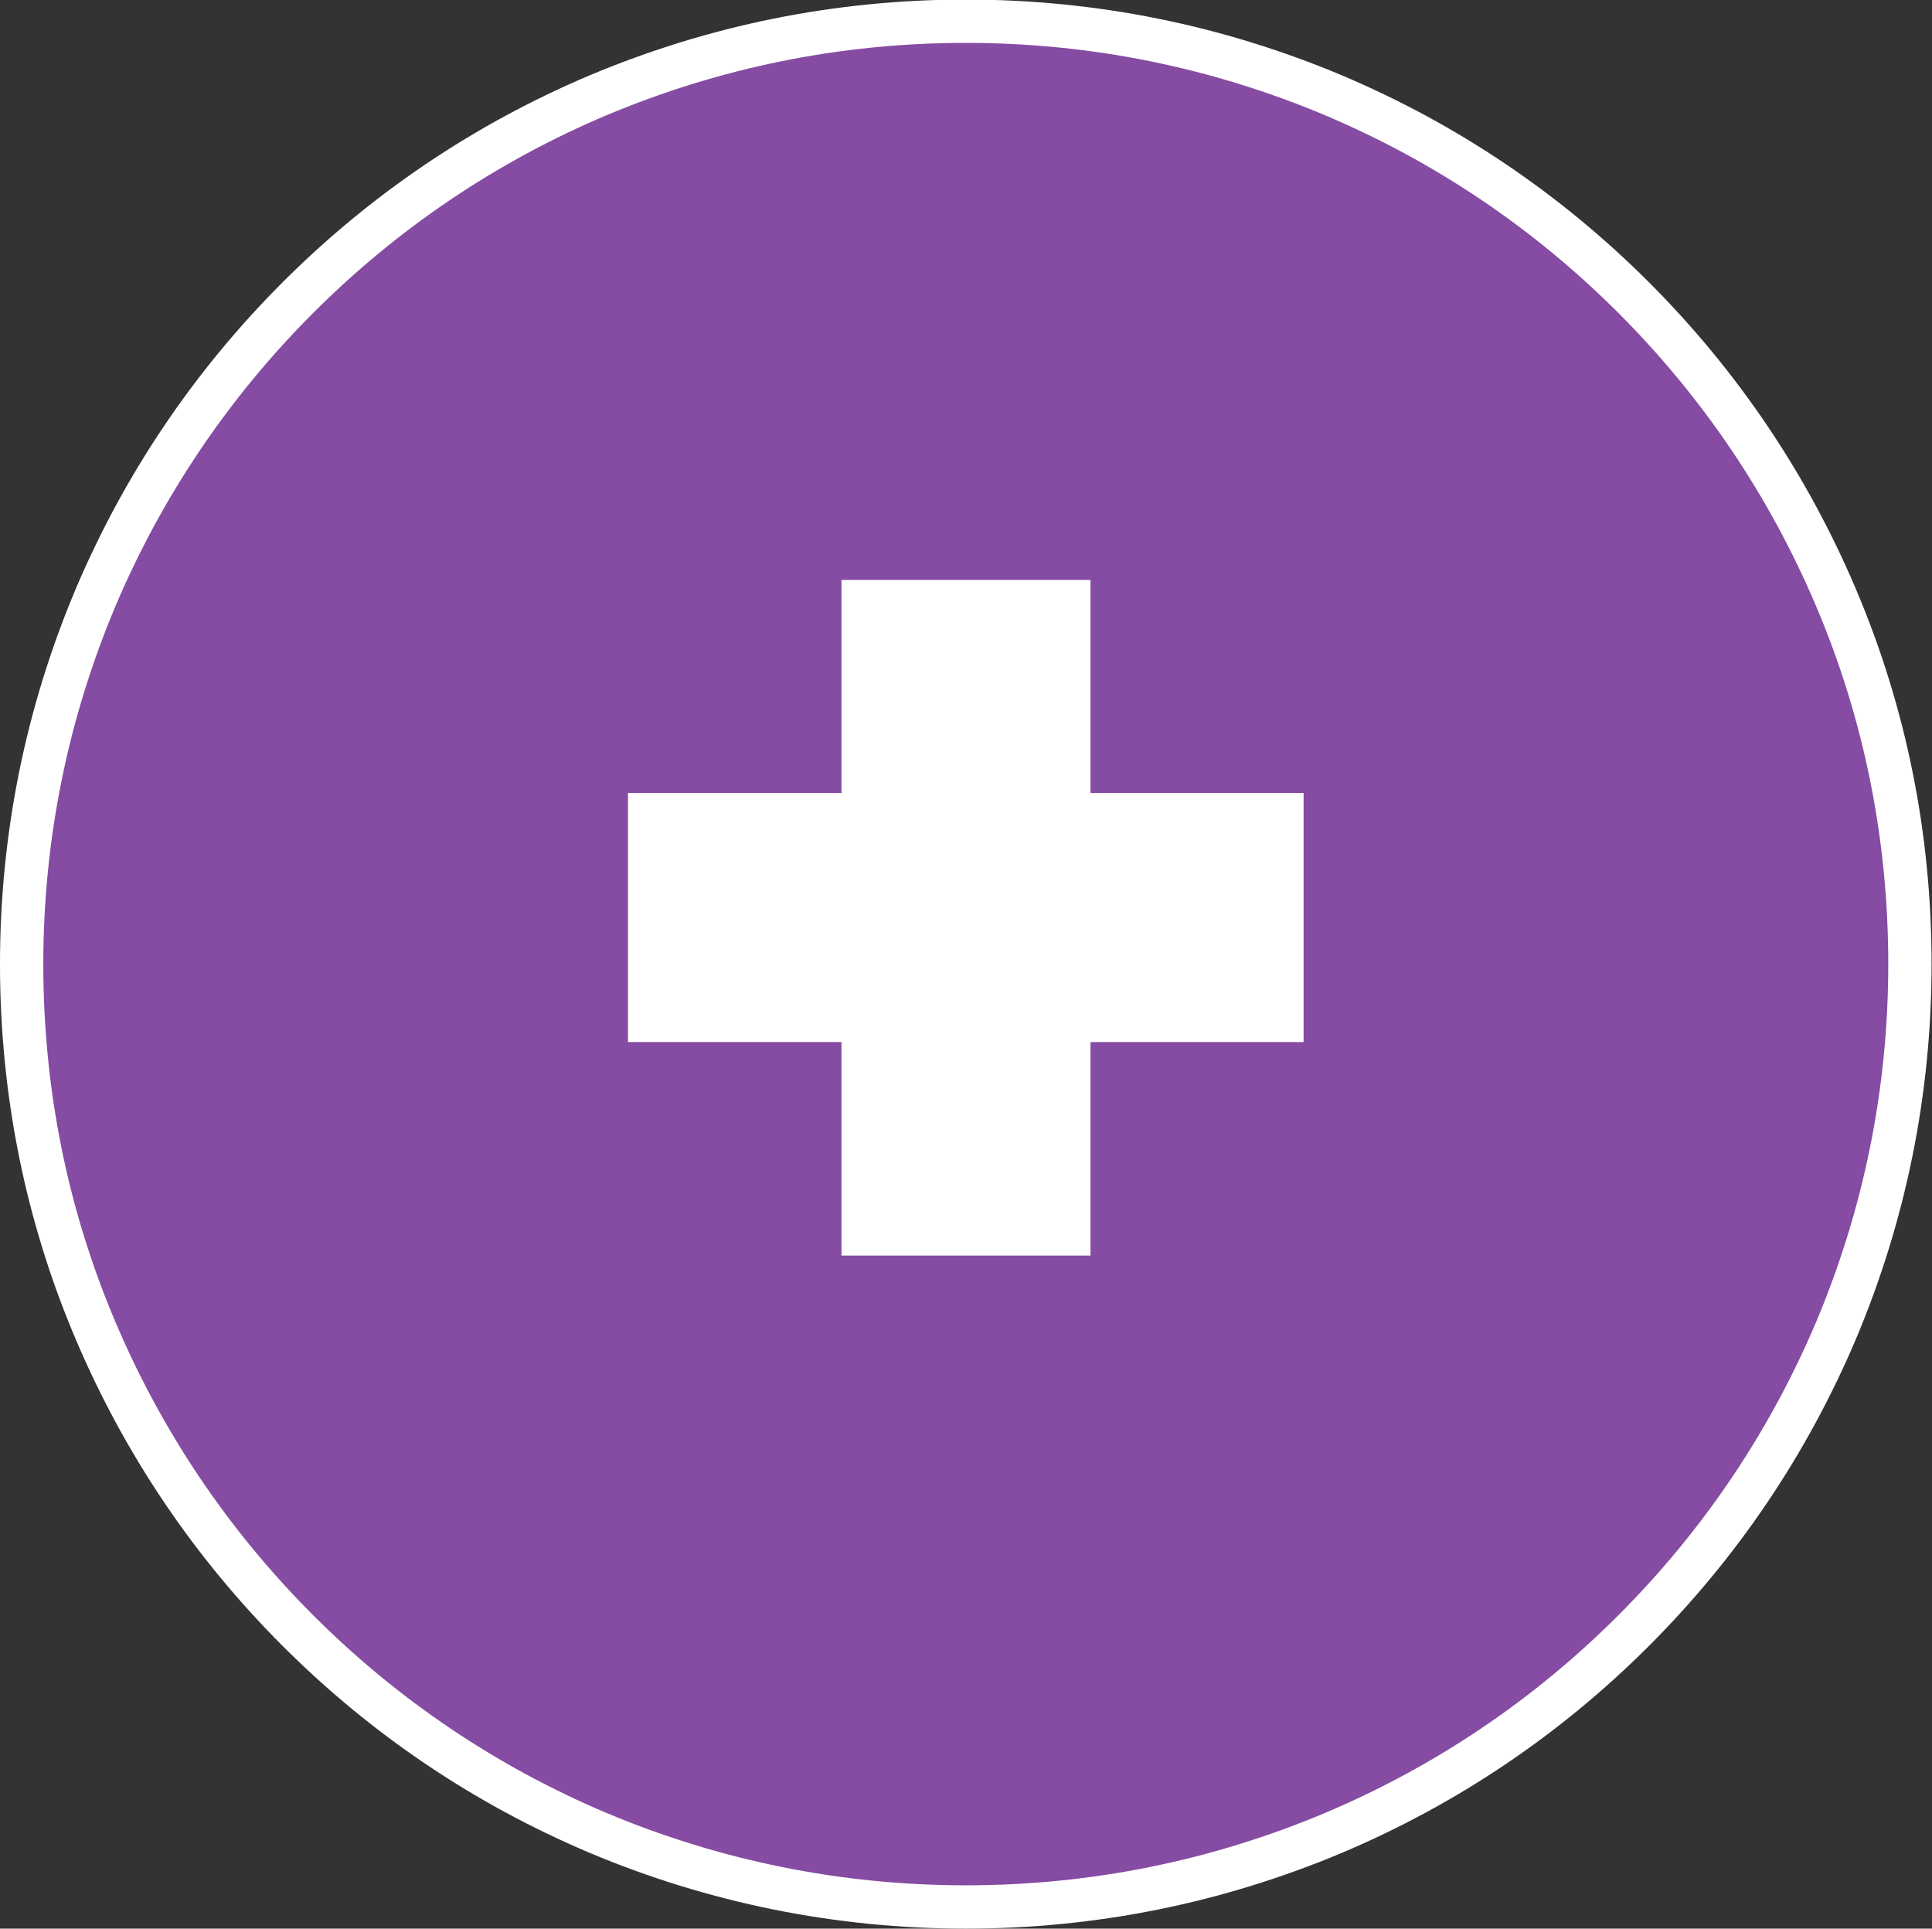 <?xml version="1.0" encoding="UTF-8"?><svg id="Calque_2" xmlns="http://www.w3.org/2000/svg" viewBox="0 0 44.61 44.53"><rect x="0" y="0" width="44.61" height="44.53" fill="#333333" stroke="none"/><defs><style>.cls-1{fill:#fff;}.cls-2{fill:#864ba2;stroke:#fff;stroke-miterlimit:10;}</style></defs><g id="Calque_1-2"><g><path class="cls-2" d="M22.3,44.03c-2.94,0-5.8-.58-8.49-1.71-2.6-1.1-4.93-2.67-6.93-4.67-2-2-3.57-4.33-4.67-6.92-1.14-2.68-1.71-5.53-1.71-8.47s.58-5.79,1.71-8.47c1.1-2.59,2.67-4.92,4.67-6.92,2-2,4.33-3.57,6.93-4.67,2.69-1.13,5.54-1.71,8.49-1.71s5.8,.58,8.49,1.71c2.6,1.1,4.93,2.67,6.93,4.67,2,2,3.57,4.33,4.67,6.92,1.14,2.68,1.71,5.53,1.71,8.47s-.58,5.79-1.71,8.47c-1.1,2.59-2.67,4.92-4.67,6.92-2,2-4.33,3.57-6.93,4.67-2.69,1.13-5.54,1.71-8.49,1.71Z"/><polygon class="cls-1" points="19.43 13.39 19.43 18.31 14.5 18.31 14.5 24.06 19.43 24.06 19.43 28.99 25.18 28.99 25.18 24.06 30.1 24.06 30.1 18.31 25.18 18.31 25.18 13.39 19.43 13.39"/></g></g></svg>